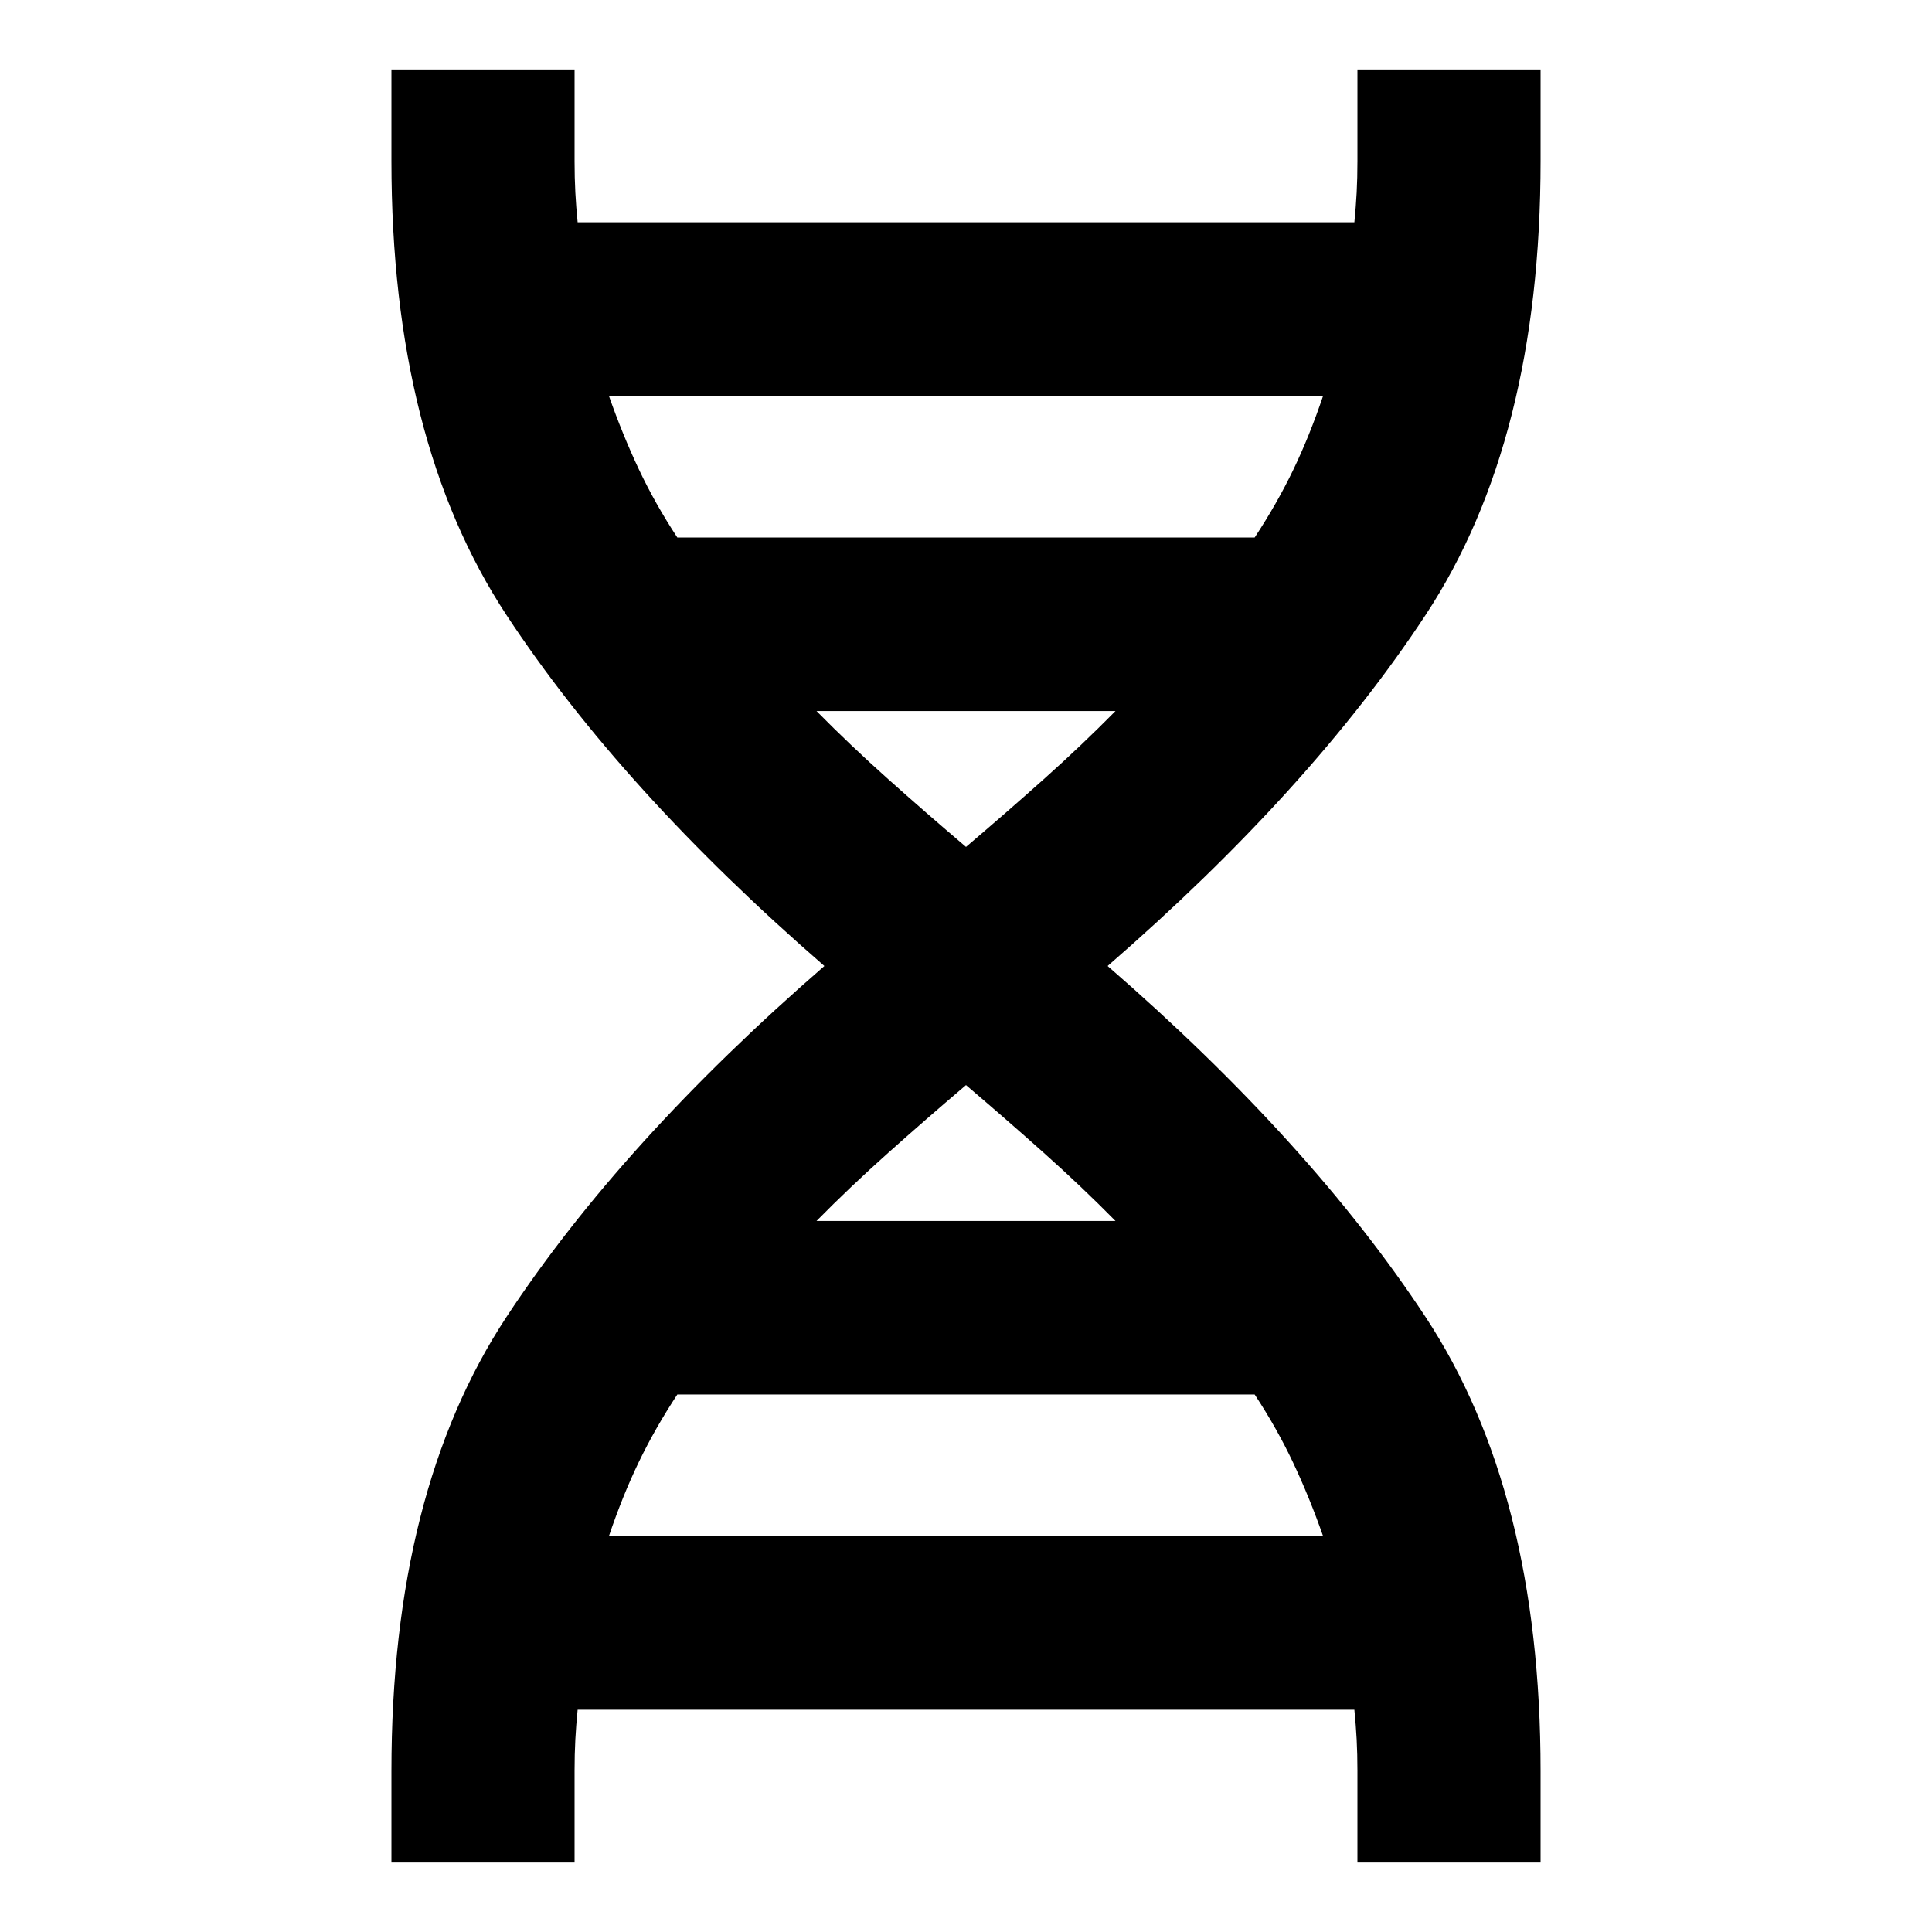 <svg xmlns="http://www.w3.org/2000/svg" height="24" viewBox="0 -960 960 960" width="24"><path d="M194.5-34.5V-80q0-138.761 57.163-225.62Q308.826-392.478 409.63-480q-100.804-87.522-157.967-174.38Q194.5-741.239 194.5-880v-45.5h91v45.5q0 8.37.381 15.598.38 7.228 1.141 14.837h385.956q.761-7.609 1.141-14.837.381-7.228.381-15.598v-45.5h91v45.5q0 138.761-57.163 225.62Q651.174-567.522 550.37-480q100.804 87.522 157.967 174.38Q765.5-218.761 765.5-80v45.5h-91V-80q0-8.37-.381-15.598-.38-7.228-1.141-14.837H287.022q-.761 7.609-1.141 14.837Q285.5-88.37 285.5-80v45.5h-91Zm142.065-658.413h286.87q11.087-16.848 19.152-33.576 8.065-16.729 14.869-36.859H302.544q6.804 19.37 14.869 36.478 8.065 17.109 19.152 33.957ZM480-539.174q20-17 38.761-33.761 18.761-16.761 35.522-33.761H405.717q16.761 17 35.522 33.761Q460-556.174 480-539.174Zm-74.283 185.87h148.566q-16.761-17-35.522-33.761Q500-403.826 480-420.826q-20 17-38.761 33.761-18.761 16.761-35.522 33.761ZM302.544-196.652h354.912q-6.804-19.37-14.869-36.478-8.065-17.109-19.152-33.957h-286.87q-11.087 16.848-19.152 33.576-8.065 16.729-14.869 36.859Z"/></svg>